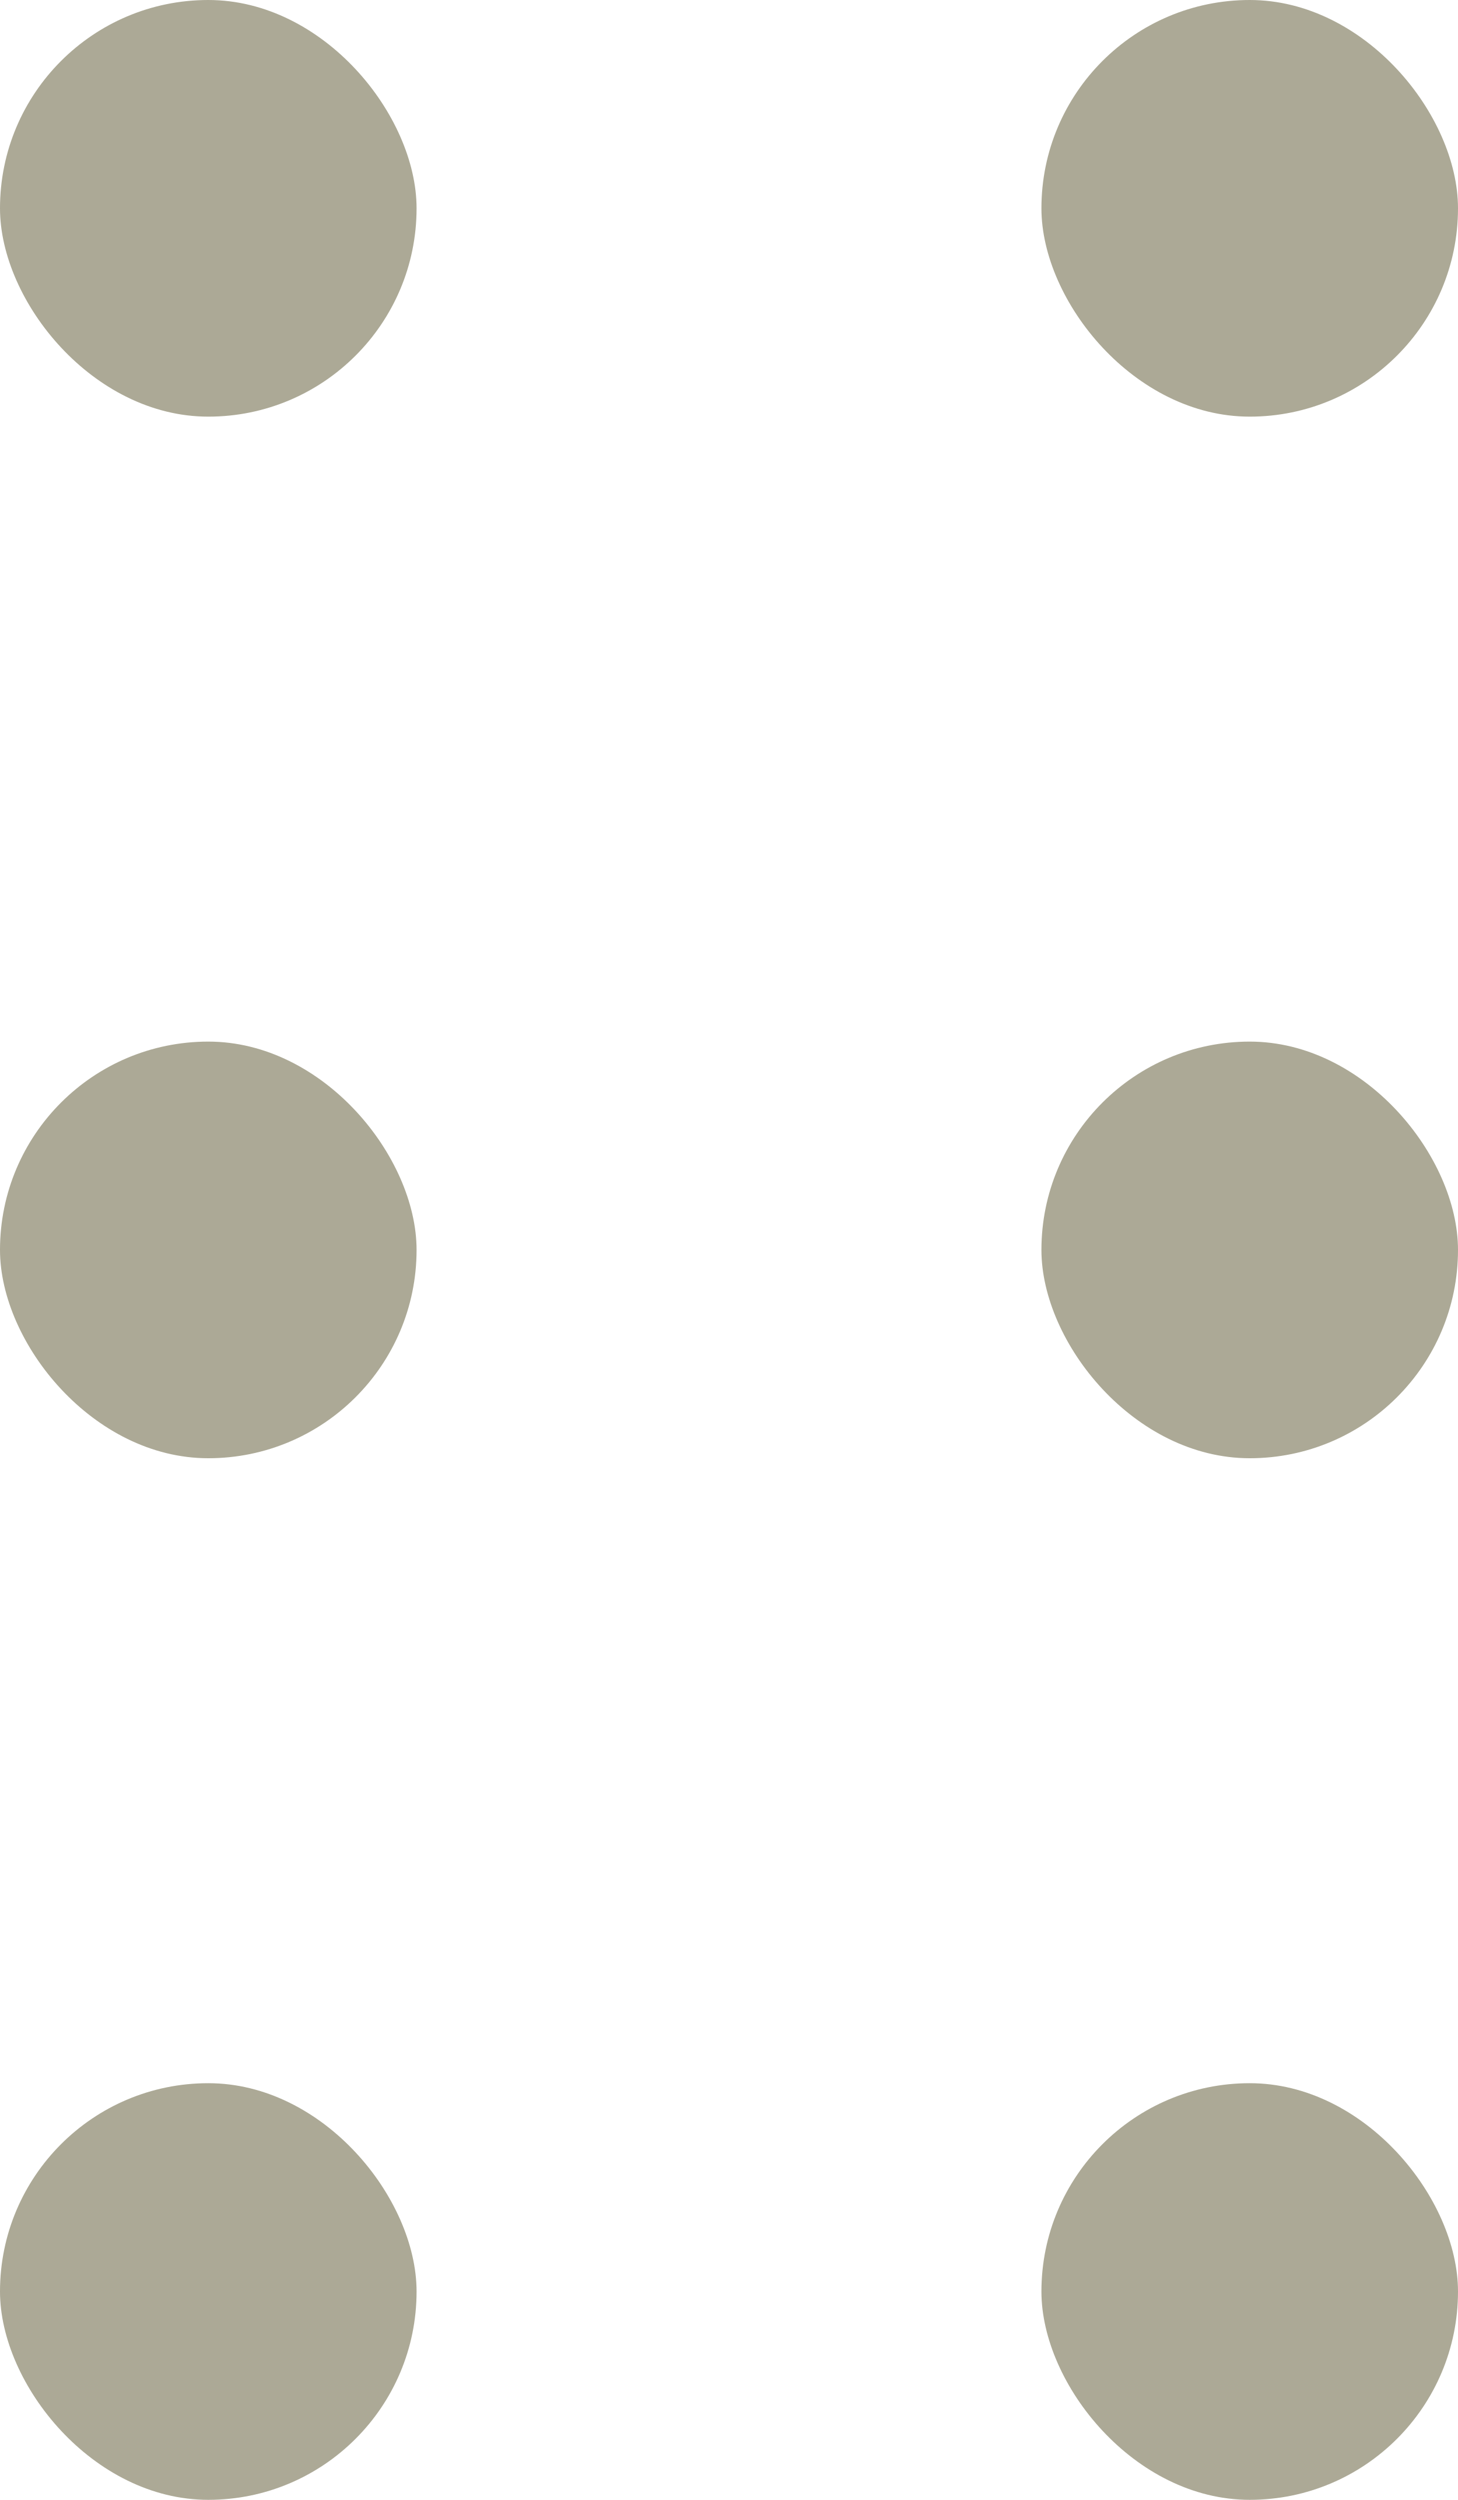 <svg width="7" height="12" viewBox="0 0 7 12" fill="none" xmlns="http://www.w3.org/2000/svg">
<rect x="5" width="2" height="2" rx="1" fill="#ACA996"/>
<rect x="5" y="5" width="2" height="2" rx="1" fill="#ACA996"/>
<rect x="5" y="10" width="2" height="2" rx="1" fill="#ACA996"/>
<rect width="2" height="2" rx="1" fill="#ACA996"/>
<rect y="5" width="2" height="2" rx="1" fill="#ACA996"/>
<rect y="10" width="2" height="2" rx="1" fill="#ACA996"/>
</svg>